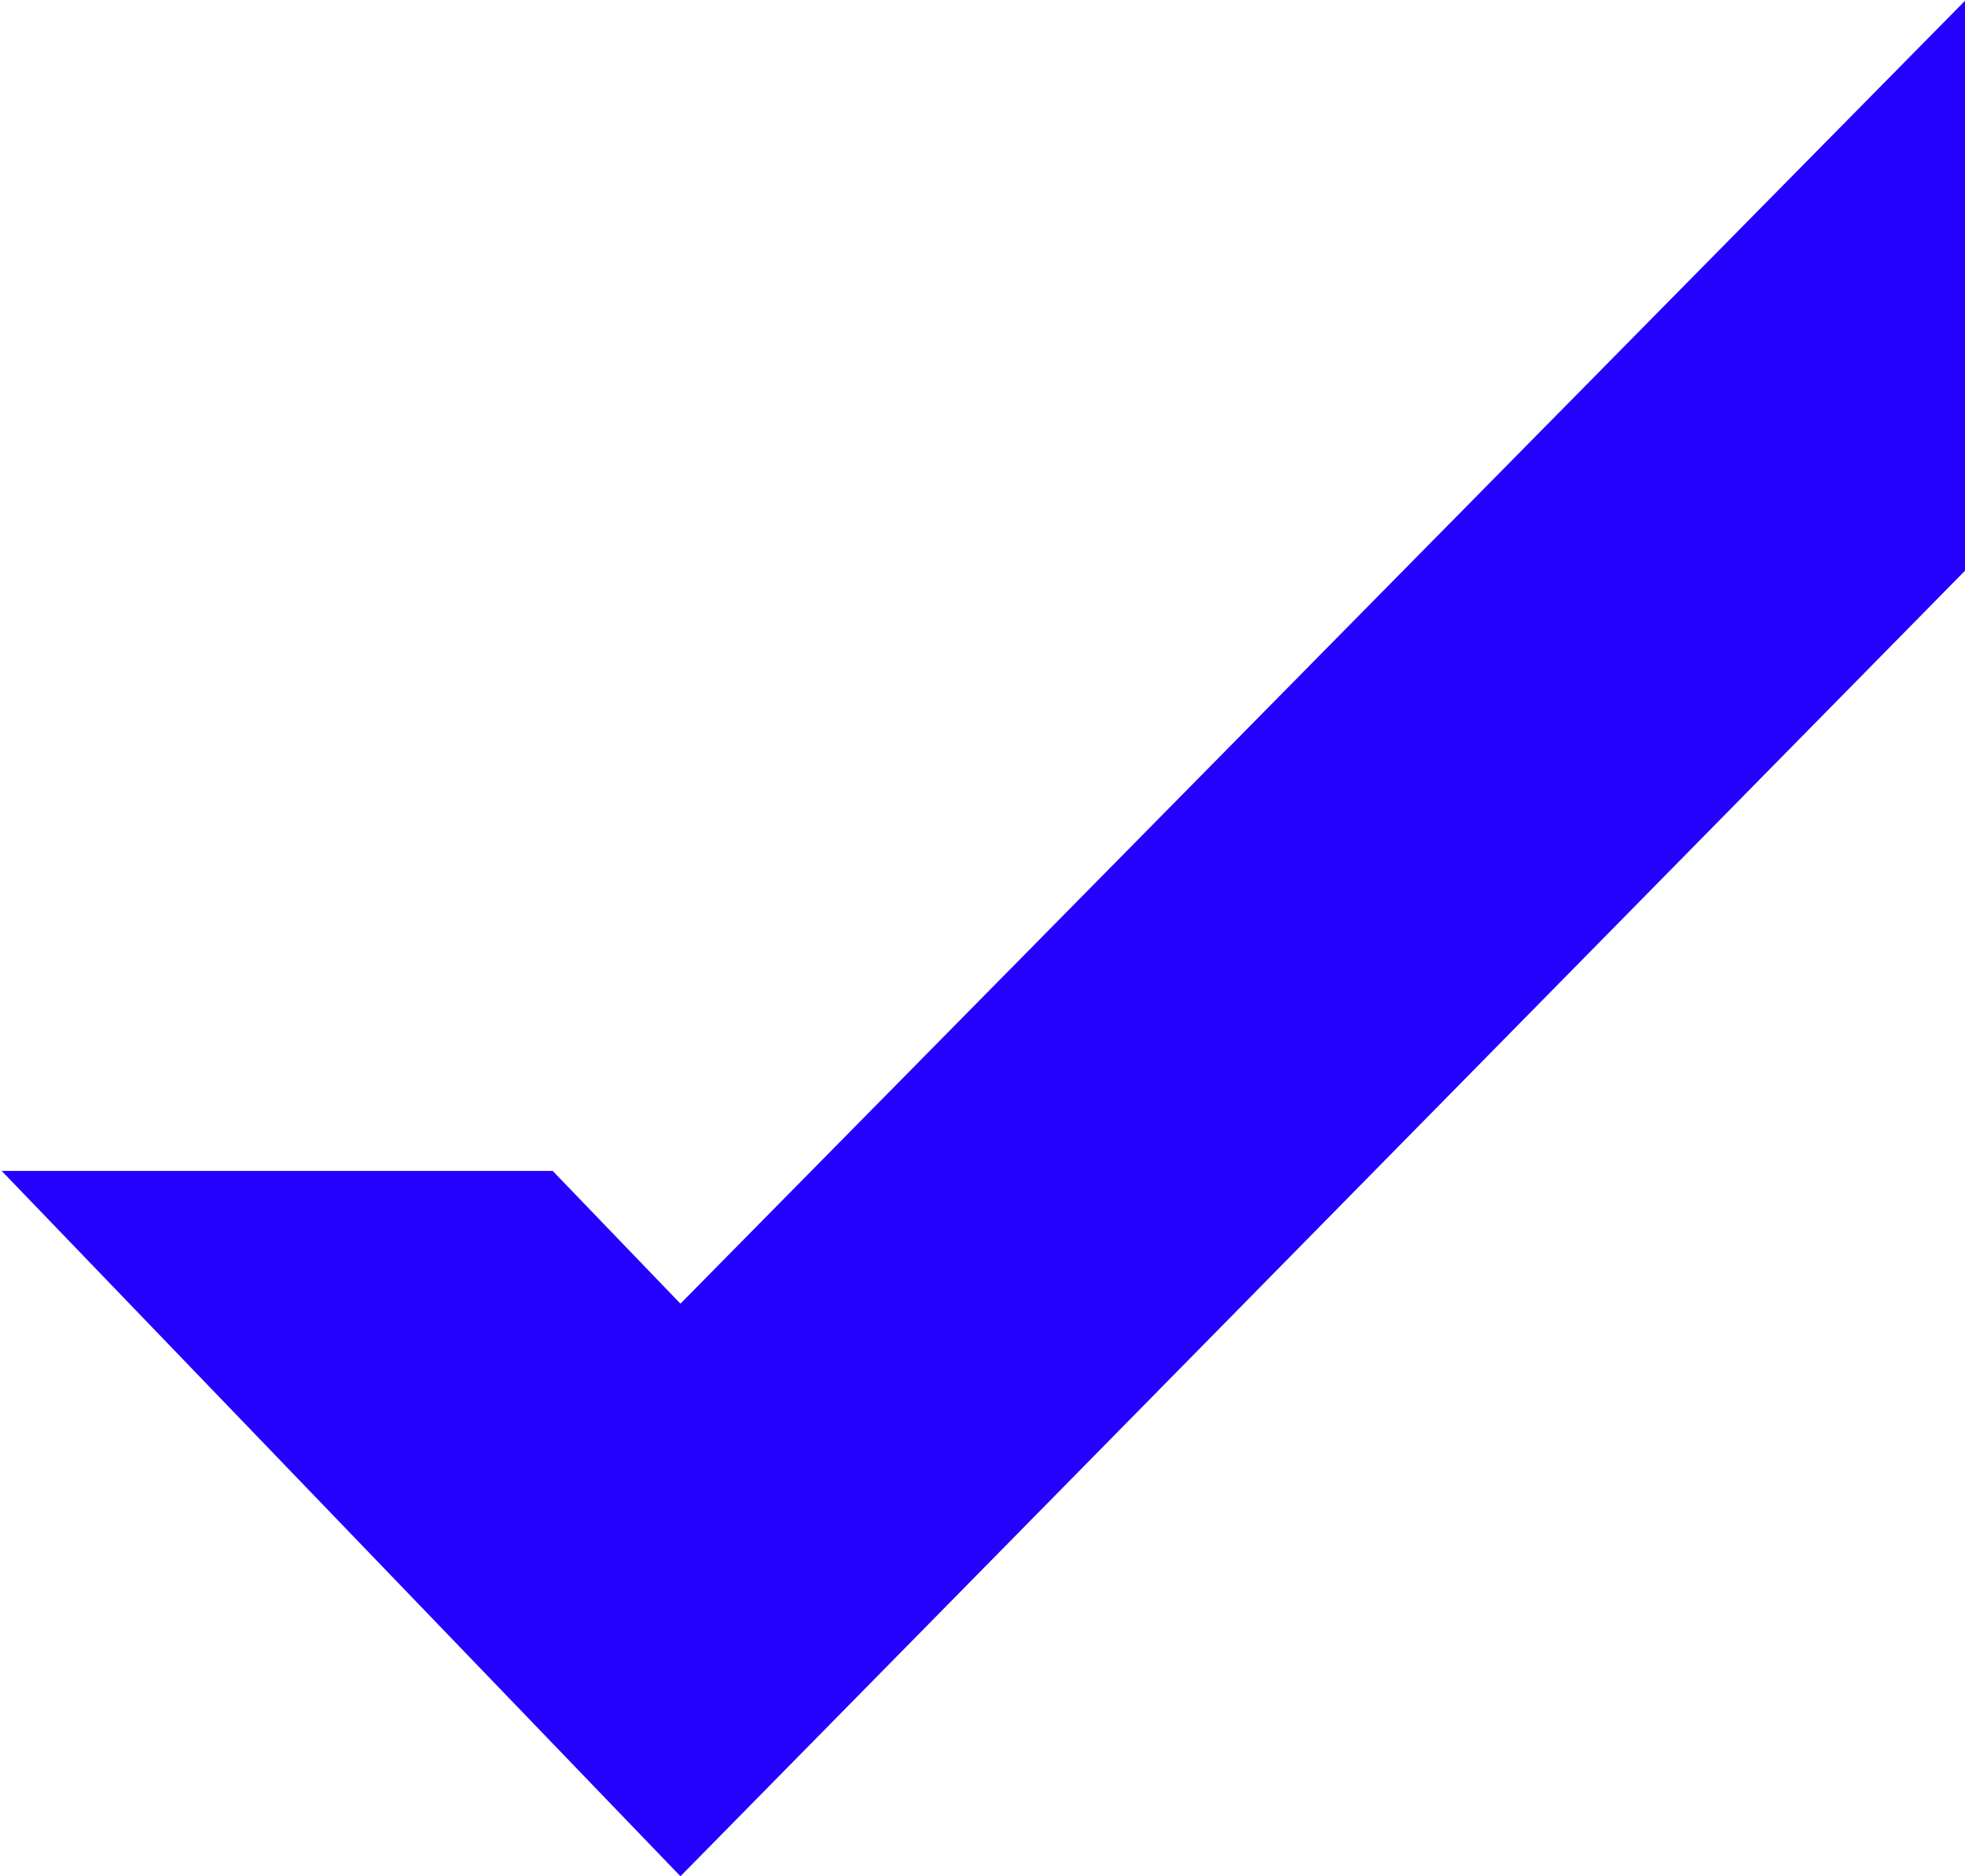 <svg width="644" height="615" viewBox="0 0 644 615" fill="none" xmlns="http://www.w3.org/2000/svg">
<path fill-rule="evenodd" clip-rule="evenodd" d="M644 0.259V187.063L223.007 614.976L0.554 383.793H181.142L223.007 427.301L644 0.259Z" fill="#2400FD"/>
</svg>
